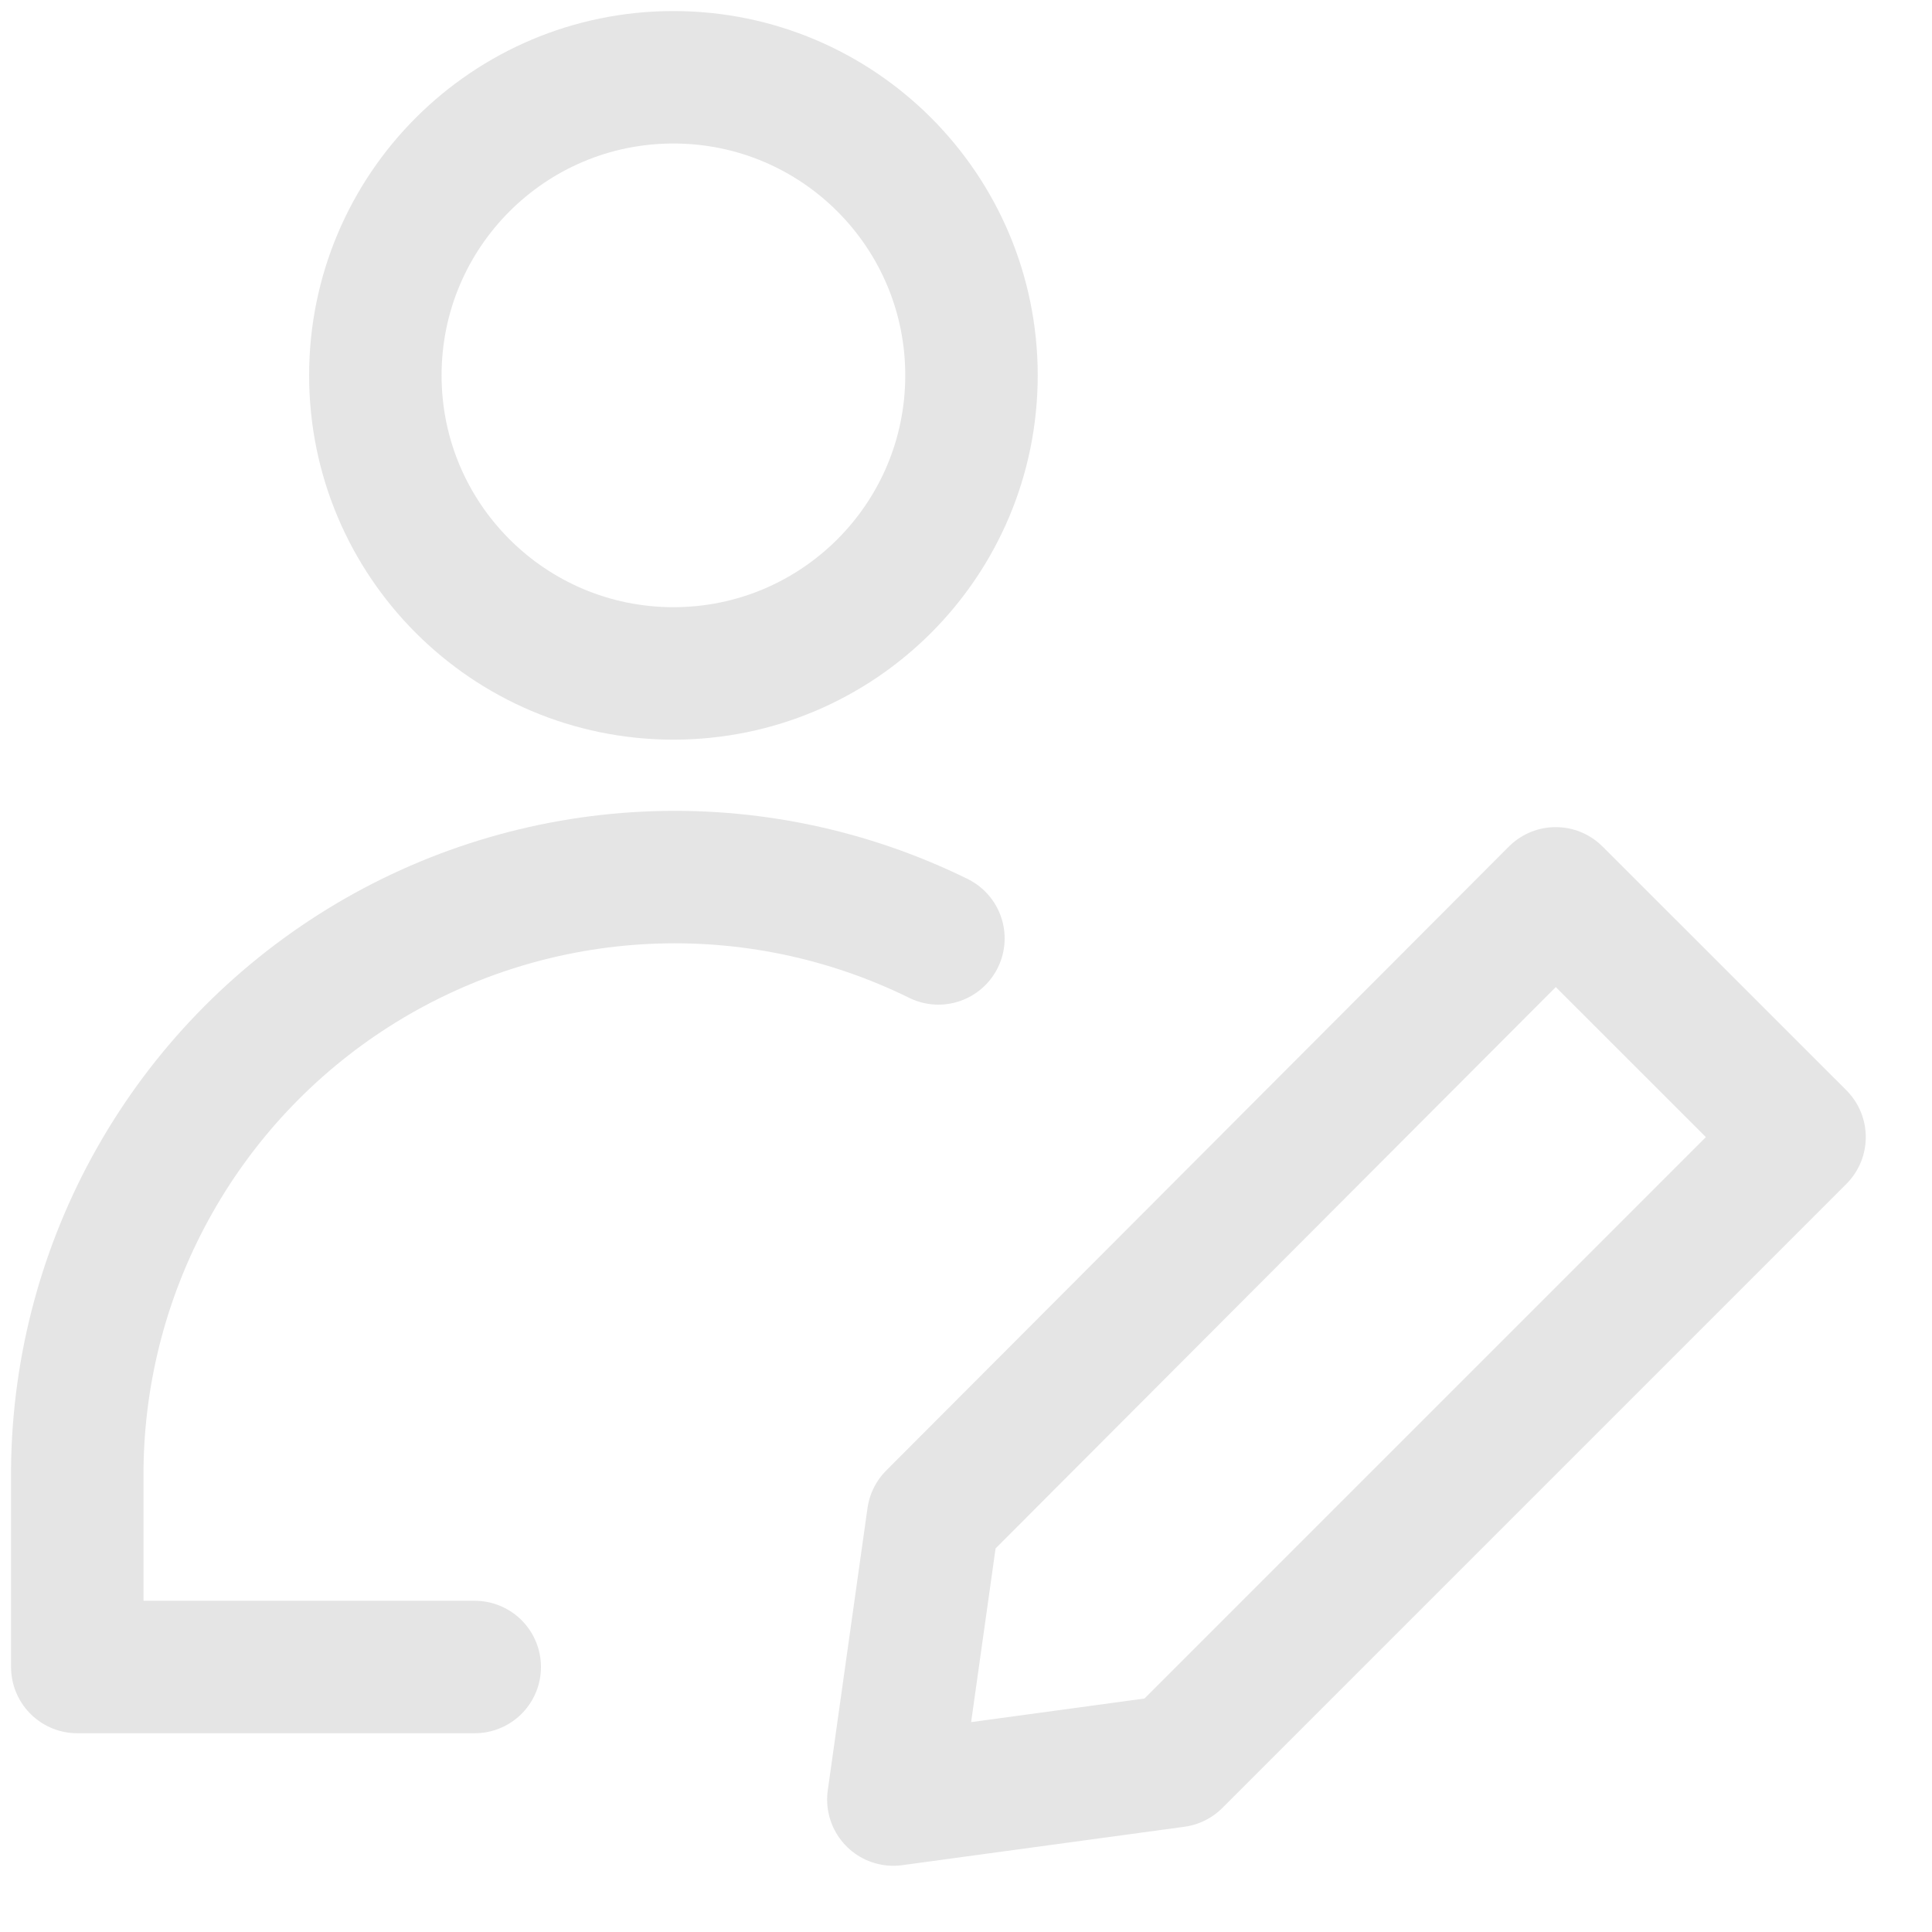 <svg width="20" height="20" viewBox="0 0 25 25" fill="none" xmlns="http://www.w3.org/2000/svg">
<path d="M8.714 8.714C10.845 8.714 12.571 6.987 12.571 4.857C12.571 2.727 10.845 1 8.714 1C6.584 1 4.857 2.727 4.857 4.857C4.857 6.987 6.584 8.714 8.714 8.714Z" stroke="#E5E5E5" stroke-width="1.714" stroke-linecap="round" stroke-linejoin="round"/>
<path d="M6.143 21.571H1V19C1.014 17.693 1.358 16.412 2.002 15.274C2.645 14.137 3.566 13.181 4.679 12.496C5.792 11.811 7.06 11.42 8.365 11.358C9.671 11.296 10.97 11.566 12.143 12.143" stroke="#E5E5E5" stroke-width="1.714" stroke-linecap="round" stroke-linejoin="round"/>
<path d="M23.286 14.714L15.211 22.789L11.56 23.286L12.074 19.634L20.131 11.56L23.286 14.714Z" stroke="#E5E5E5" stroke-width="1.714" stroke-linecap="round" stroke-linejoin="round"/>
</svg>
